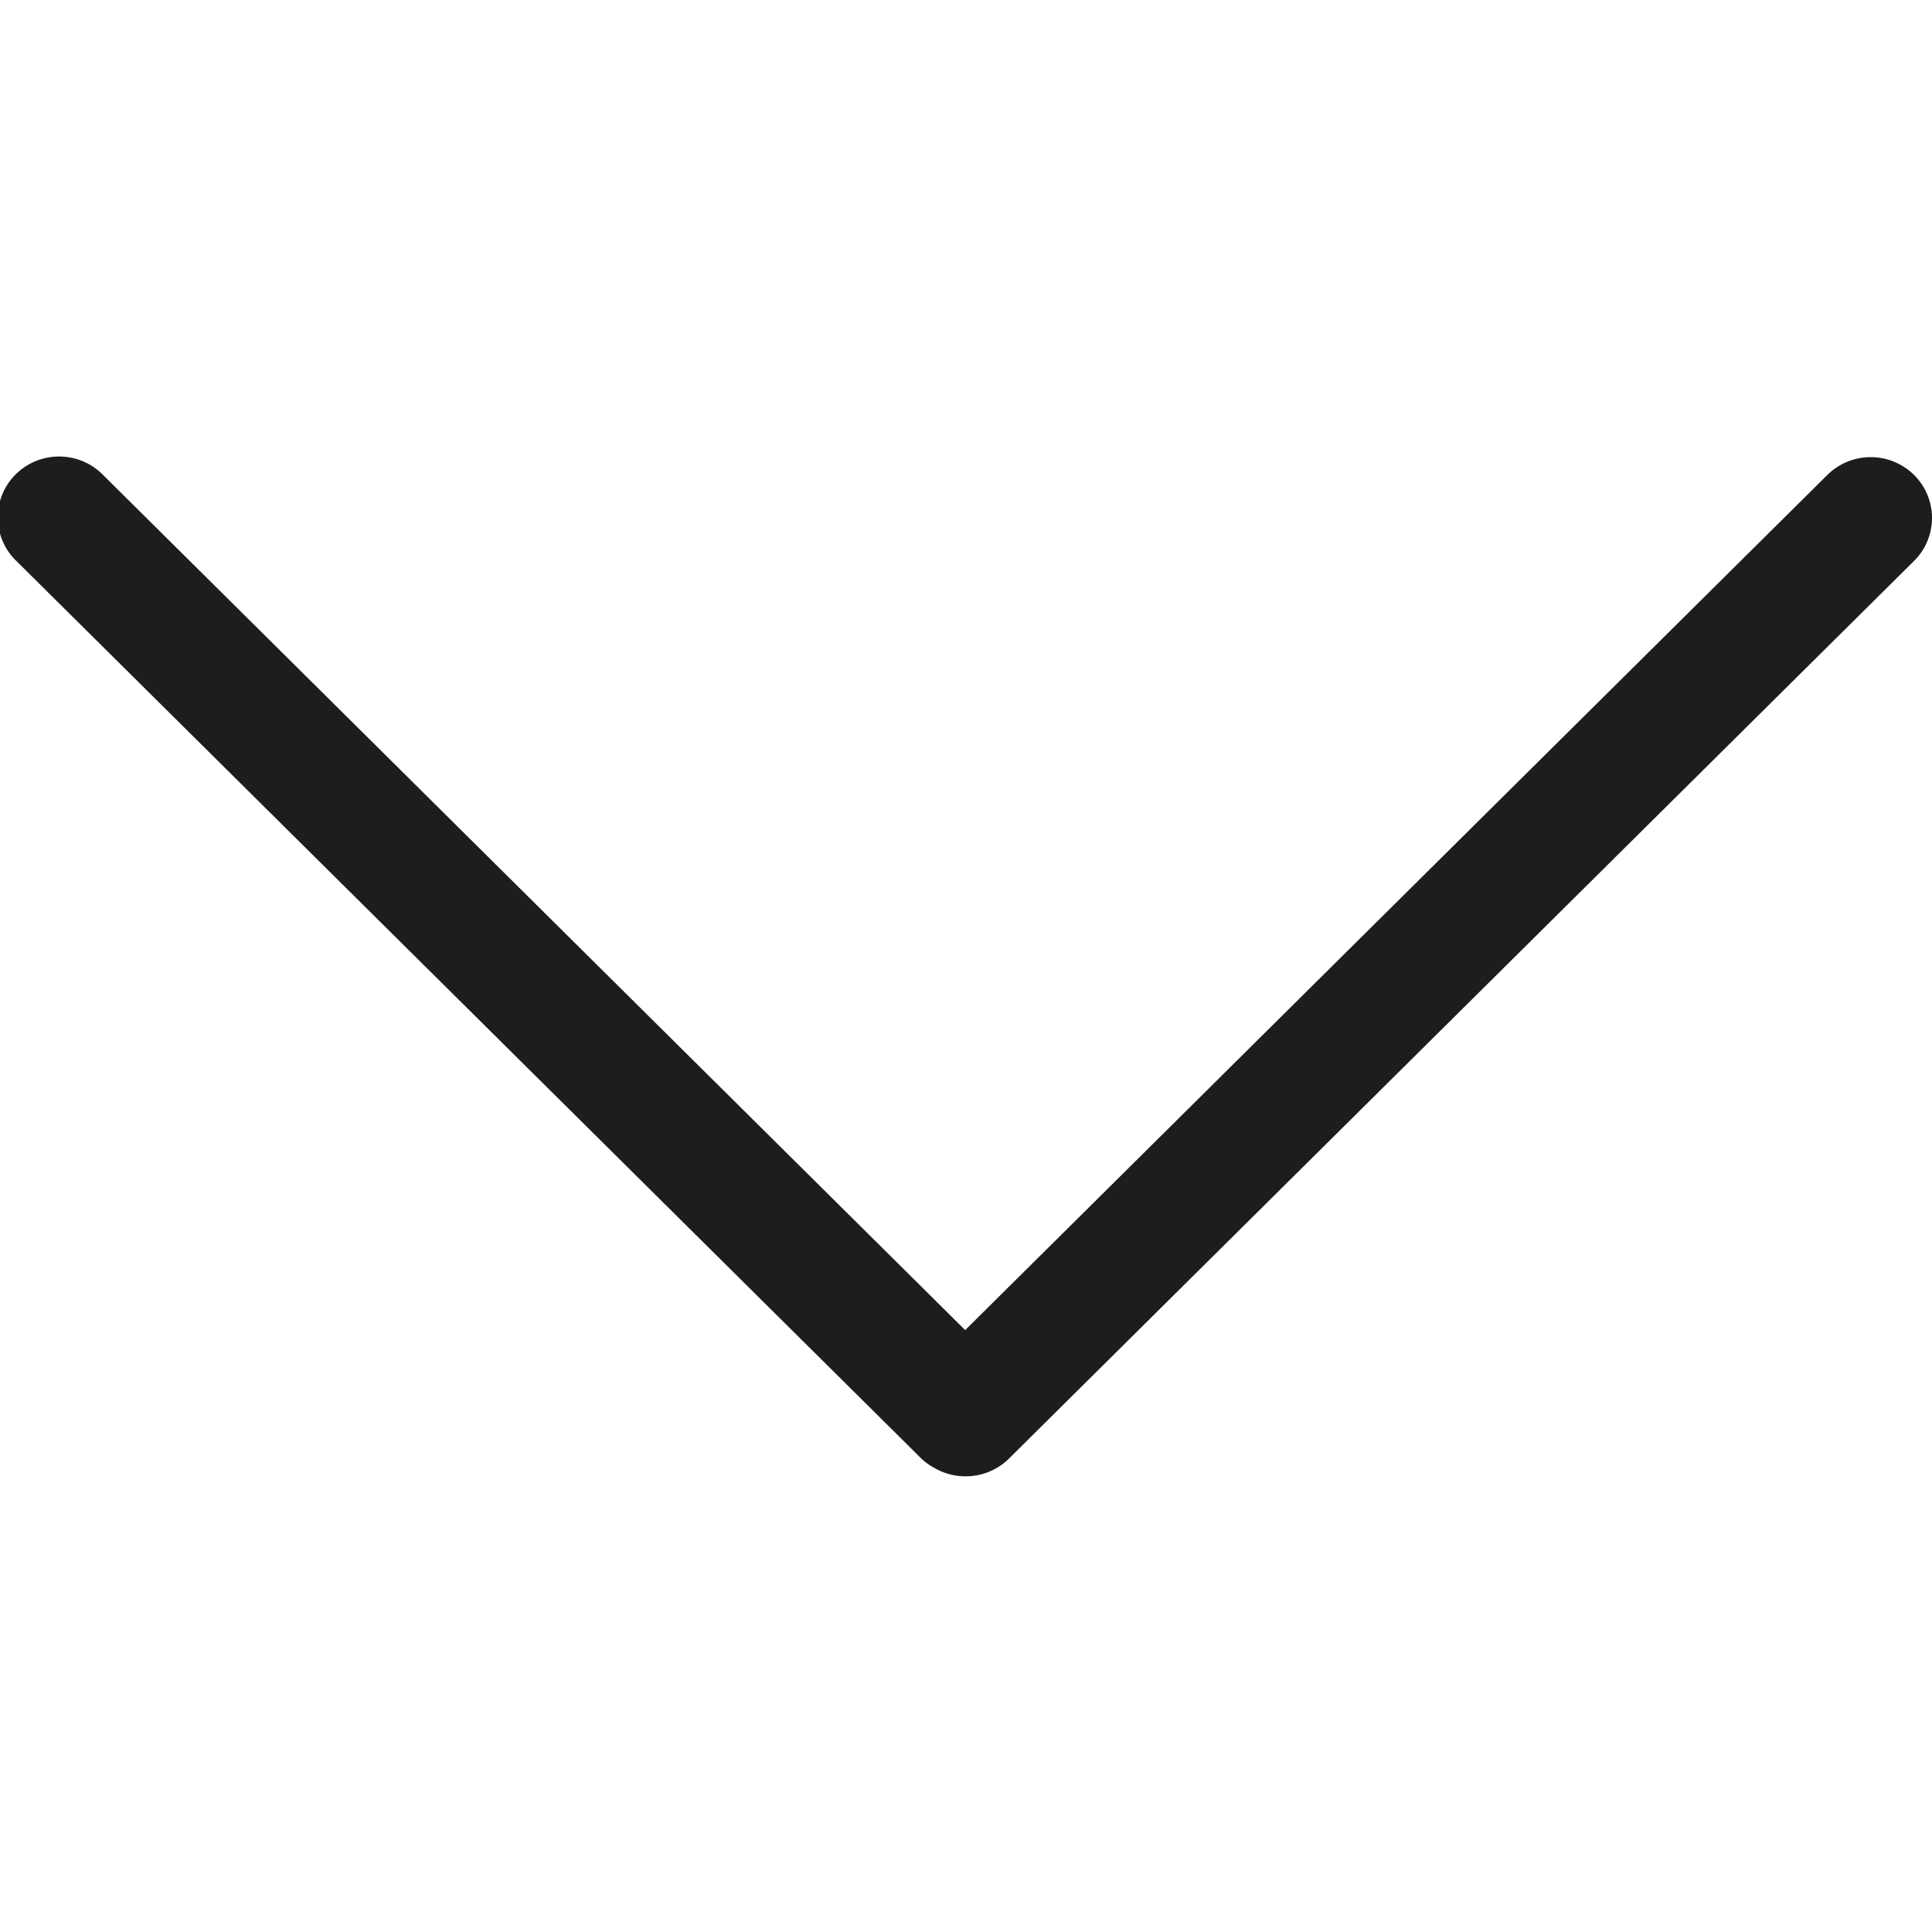 <svg width="64" xmlns="http://www.w3.org/2000/svg" height="64" viewBox="0 0 64 64"><path fill="#1D1D1B" d="M60.533 15.733l-28.56 28.328L3.394 15.713c-.397-.394-.917-.59-1.437-.59s-1.039.196-1.436.59a2.003 2.003 0 0 0 0 2.849l29.98 29.735c.2.2.494.375.757.476.75.282 1.597.107 2.166-.456l29.981-29.735a2.003 2.003 0 0 0 0-2.849 2.044 2.044 0 0 0-2.872 0z"/></svg>